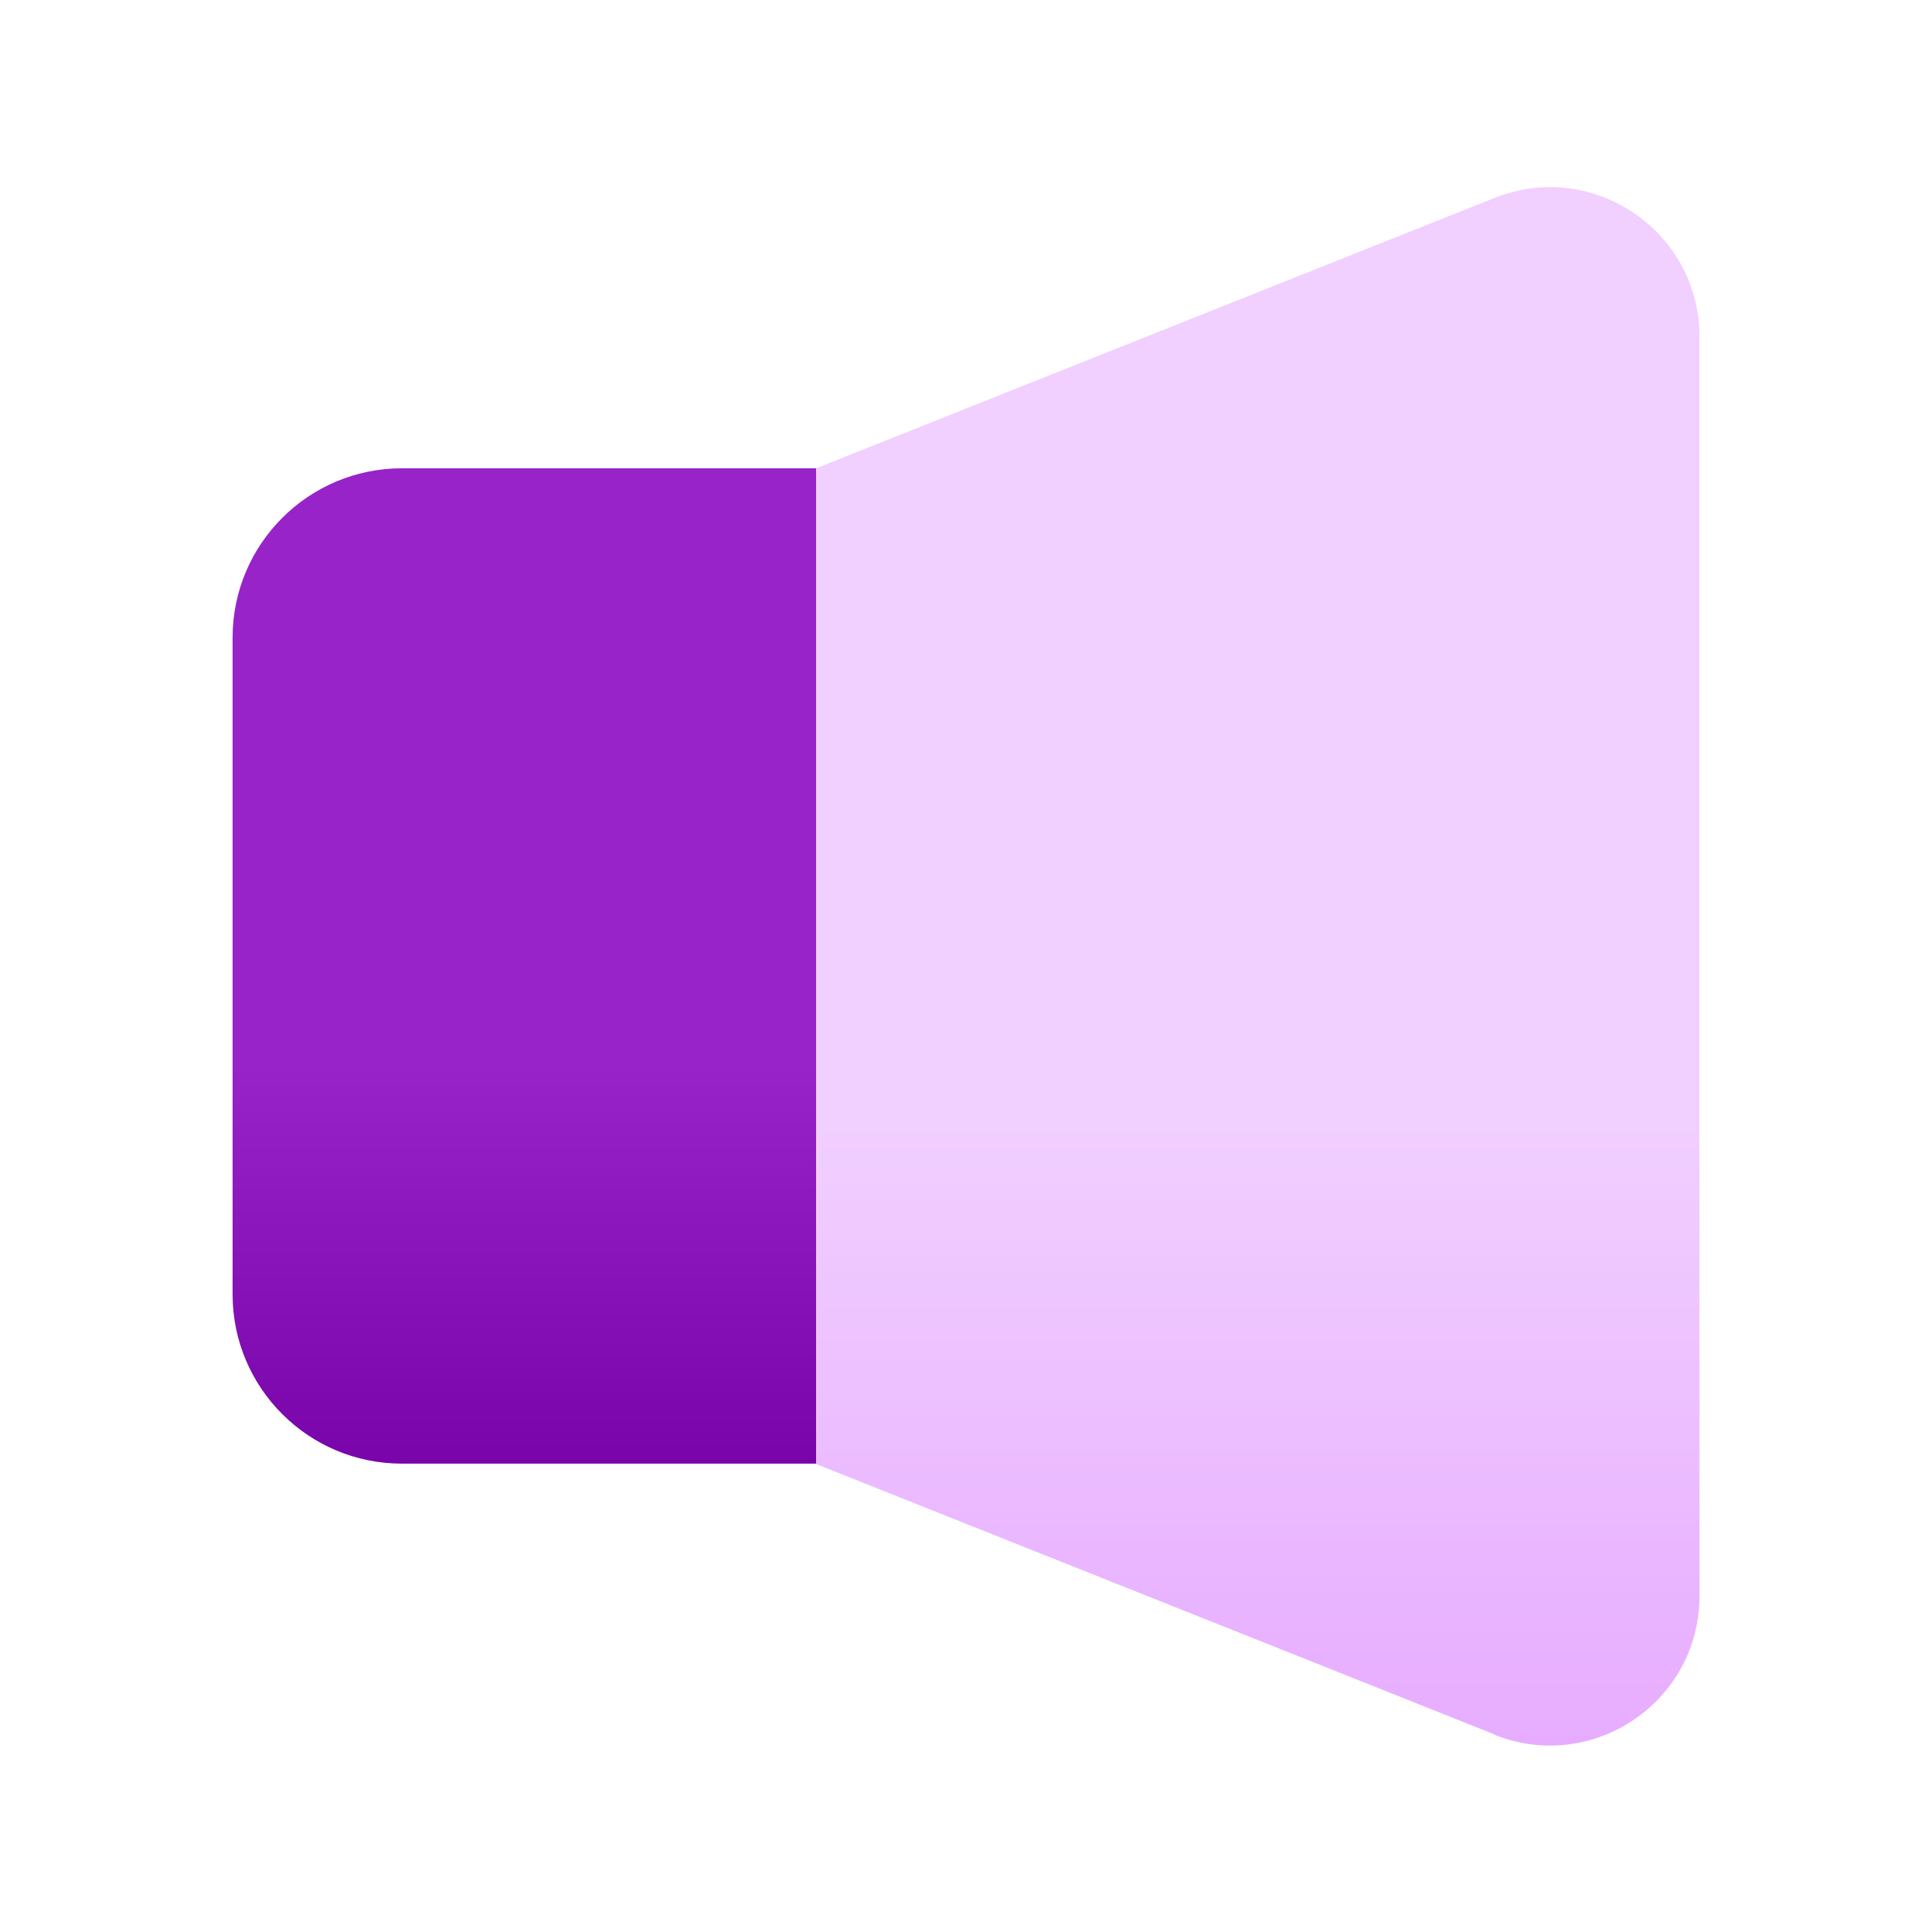 <svg width="28" height="28" viewBox="0 0 28 28" fill="none" xmlns="http://www.w3.org/2000/svg">
<path d="M5.824 6.787H11.828V21.212H5.824C4.47 21.212 3.371 20.113 3.371 18.76V9.24C3.371 7.887 4.47 6.787 5.824 6.787Z" fill="url(#paint0_linear_1071_2)"/>
<path d="M21.664 25.138L11.828 21.218V6.787L21.664 2.867C23.085 2.302 24.63 3.35 24.63 4.879V23.131C24.63 24.661 23.085 25.708 21.664 25.143V25.138Z" fill="url(#paint1_linear_1071_2)"/>
<defs>
<linearGradient id="paint0_linear_1071_2" x1="7.6" y1="6.787" x2="7.6" y2="21.212" gradientUnits="userSpaceOnUse">
<stop stop-color="#9823C9"/>
<stop offset="0.6" stop-color="#9823C9"/>
<stop offset="1" stop-color="#7904AA"/>
</linearGradient>
<linearGradient id="paint1_linear_1071_2" x1="18.229" y1="2.712" x2="18.229" y2="25.298" gradientUnits="userSpaceOnUse">
<stop stop-color="#F1CFFF"/>
<stop offset="0.6" stop-color="#F1CFFF"/>
<stop offset="1" stop-color="#E7ACFF"/>
</linearGradient>
</defs>
</svg>
